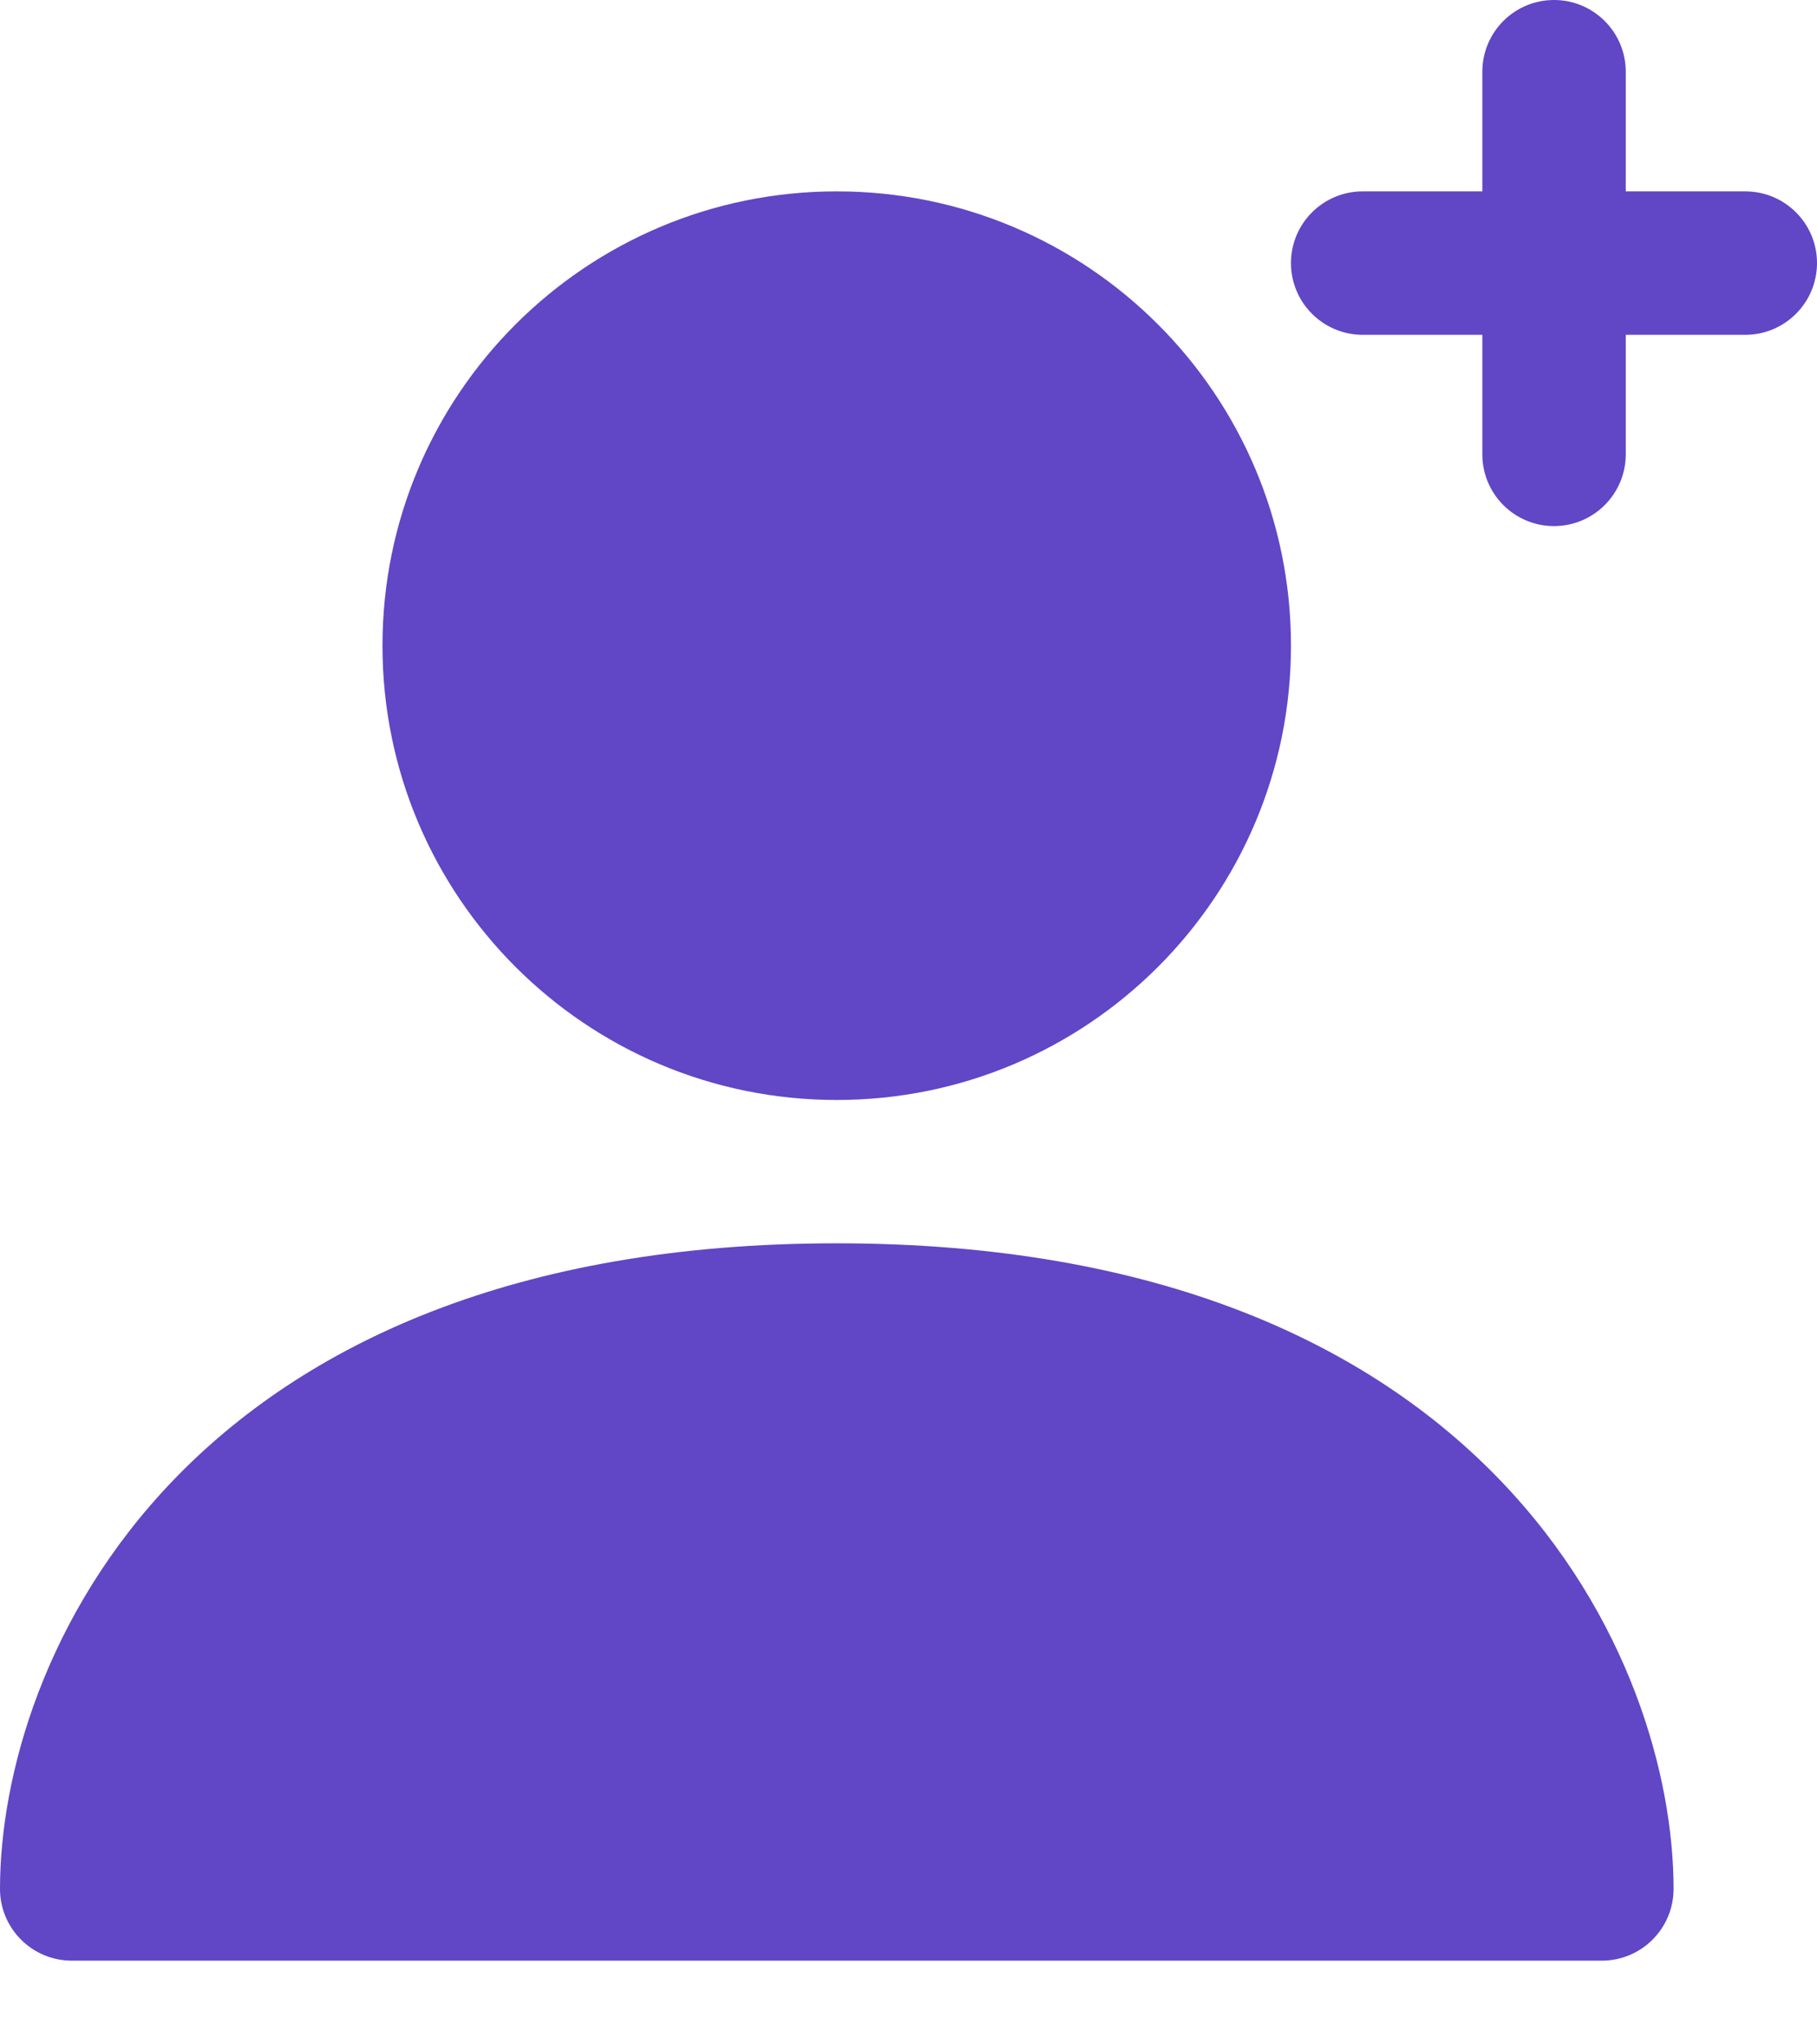 <svg width="16" height="18" viewBox="0 0 16 18" fill="none" xmlns="http://www.w3.org/2000/svg">
    <path d="M10.737 5.684C10.737 7.544 9.229 9.052 7.368 9.052C5.508 9.052 4 7.544 4 5.684C4 3.824 5.508 2.315 7.368 2.315C9.229 2.315 10.737 3.824 10.737 5.684Z" fill="#6146C6"/>
    <path fill-rule="evenodd" clip-rule="evenodd" d="M7.368 2.948C5.857 2.948 4.632 4.173 4.632 5.685C4.632 7.196 5.857 8.421 7.368 8.421C8.88 8.421 10.105 7.196 10.105 5.685C10.105 4.173 8.88 2.948 7.368 2.948ZM3.368 5.685C3.368 3.475 5.159 1.685 7.368 1.685C9.578 1.685 11.368 3.475 11.368 5.685C11.368 7.894 9.578 9.685 7.368 9.685C5.159 9.685 3.368 7.894 3.368 5.685Z" fill="#6146C6"/>
    <path fill-rule="evenodd" clip-rule="evenodd" d="M11.368 2.316C11.368 1.967 11.651 1.685 12 1.685L15.368 1.685C15.717 1.685 16 1.967 16 2.316C16 2.665 15.717 2.948 15.368 2.948L12 2.948C11.651 2.948 11.368 2.665 11.368 2.316Z" fill="#6146C6"/>
    <path fill-rule="evenodd" clip-rule="evenodd" d="M13.684 4.632C13.335 4.632 13.053 4.349 13.053 4L13.053 0.632C13.053 0.283 13.335 0 13.684 0C14.033 0 14.316 0.283 14.316 0.632L14.316 4C14.316 4.349 14.033 4.632 13.684 4.632Z" fill="#6146C6"/>
    <path d="M14.105 16.632H0.632C0.632 14.947 1.979 11.579 7.368 11.579C12.758 11.579 14.105 14.947 14.105 16.632Z" fill="#6146C6"/>
    <path fill-rule="evenodd" clip-rule="evenodd" d="M1.523 13.036C2.674 11.838 4.534 10.947 7.368 10.947C10.203 10.947 12.063 11.838 13.213 13.036C14.348 14.218 14.737 15.643 14.737 16.631C14.737 16.98 14.454 17.263 14.105 17.263H0.632C0.283 17.263 0 16.98 0 16.631C0 15.643 0.389 14.218 1.523 13.036ZM1.33 16H13.407C13.279 15.361 12.952 14.588 12.302 13.911C11.431 13.004 9.923 12.21 7.368 12.21C4.814 12.21 3.305 13.004 2.435 13.911C1.784 14.588 1.458 15.361 1.33 16Z" fill="#6146C6"/>
</svg>
